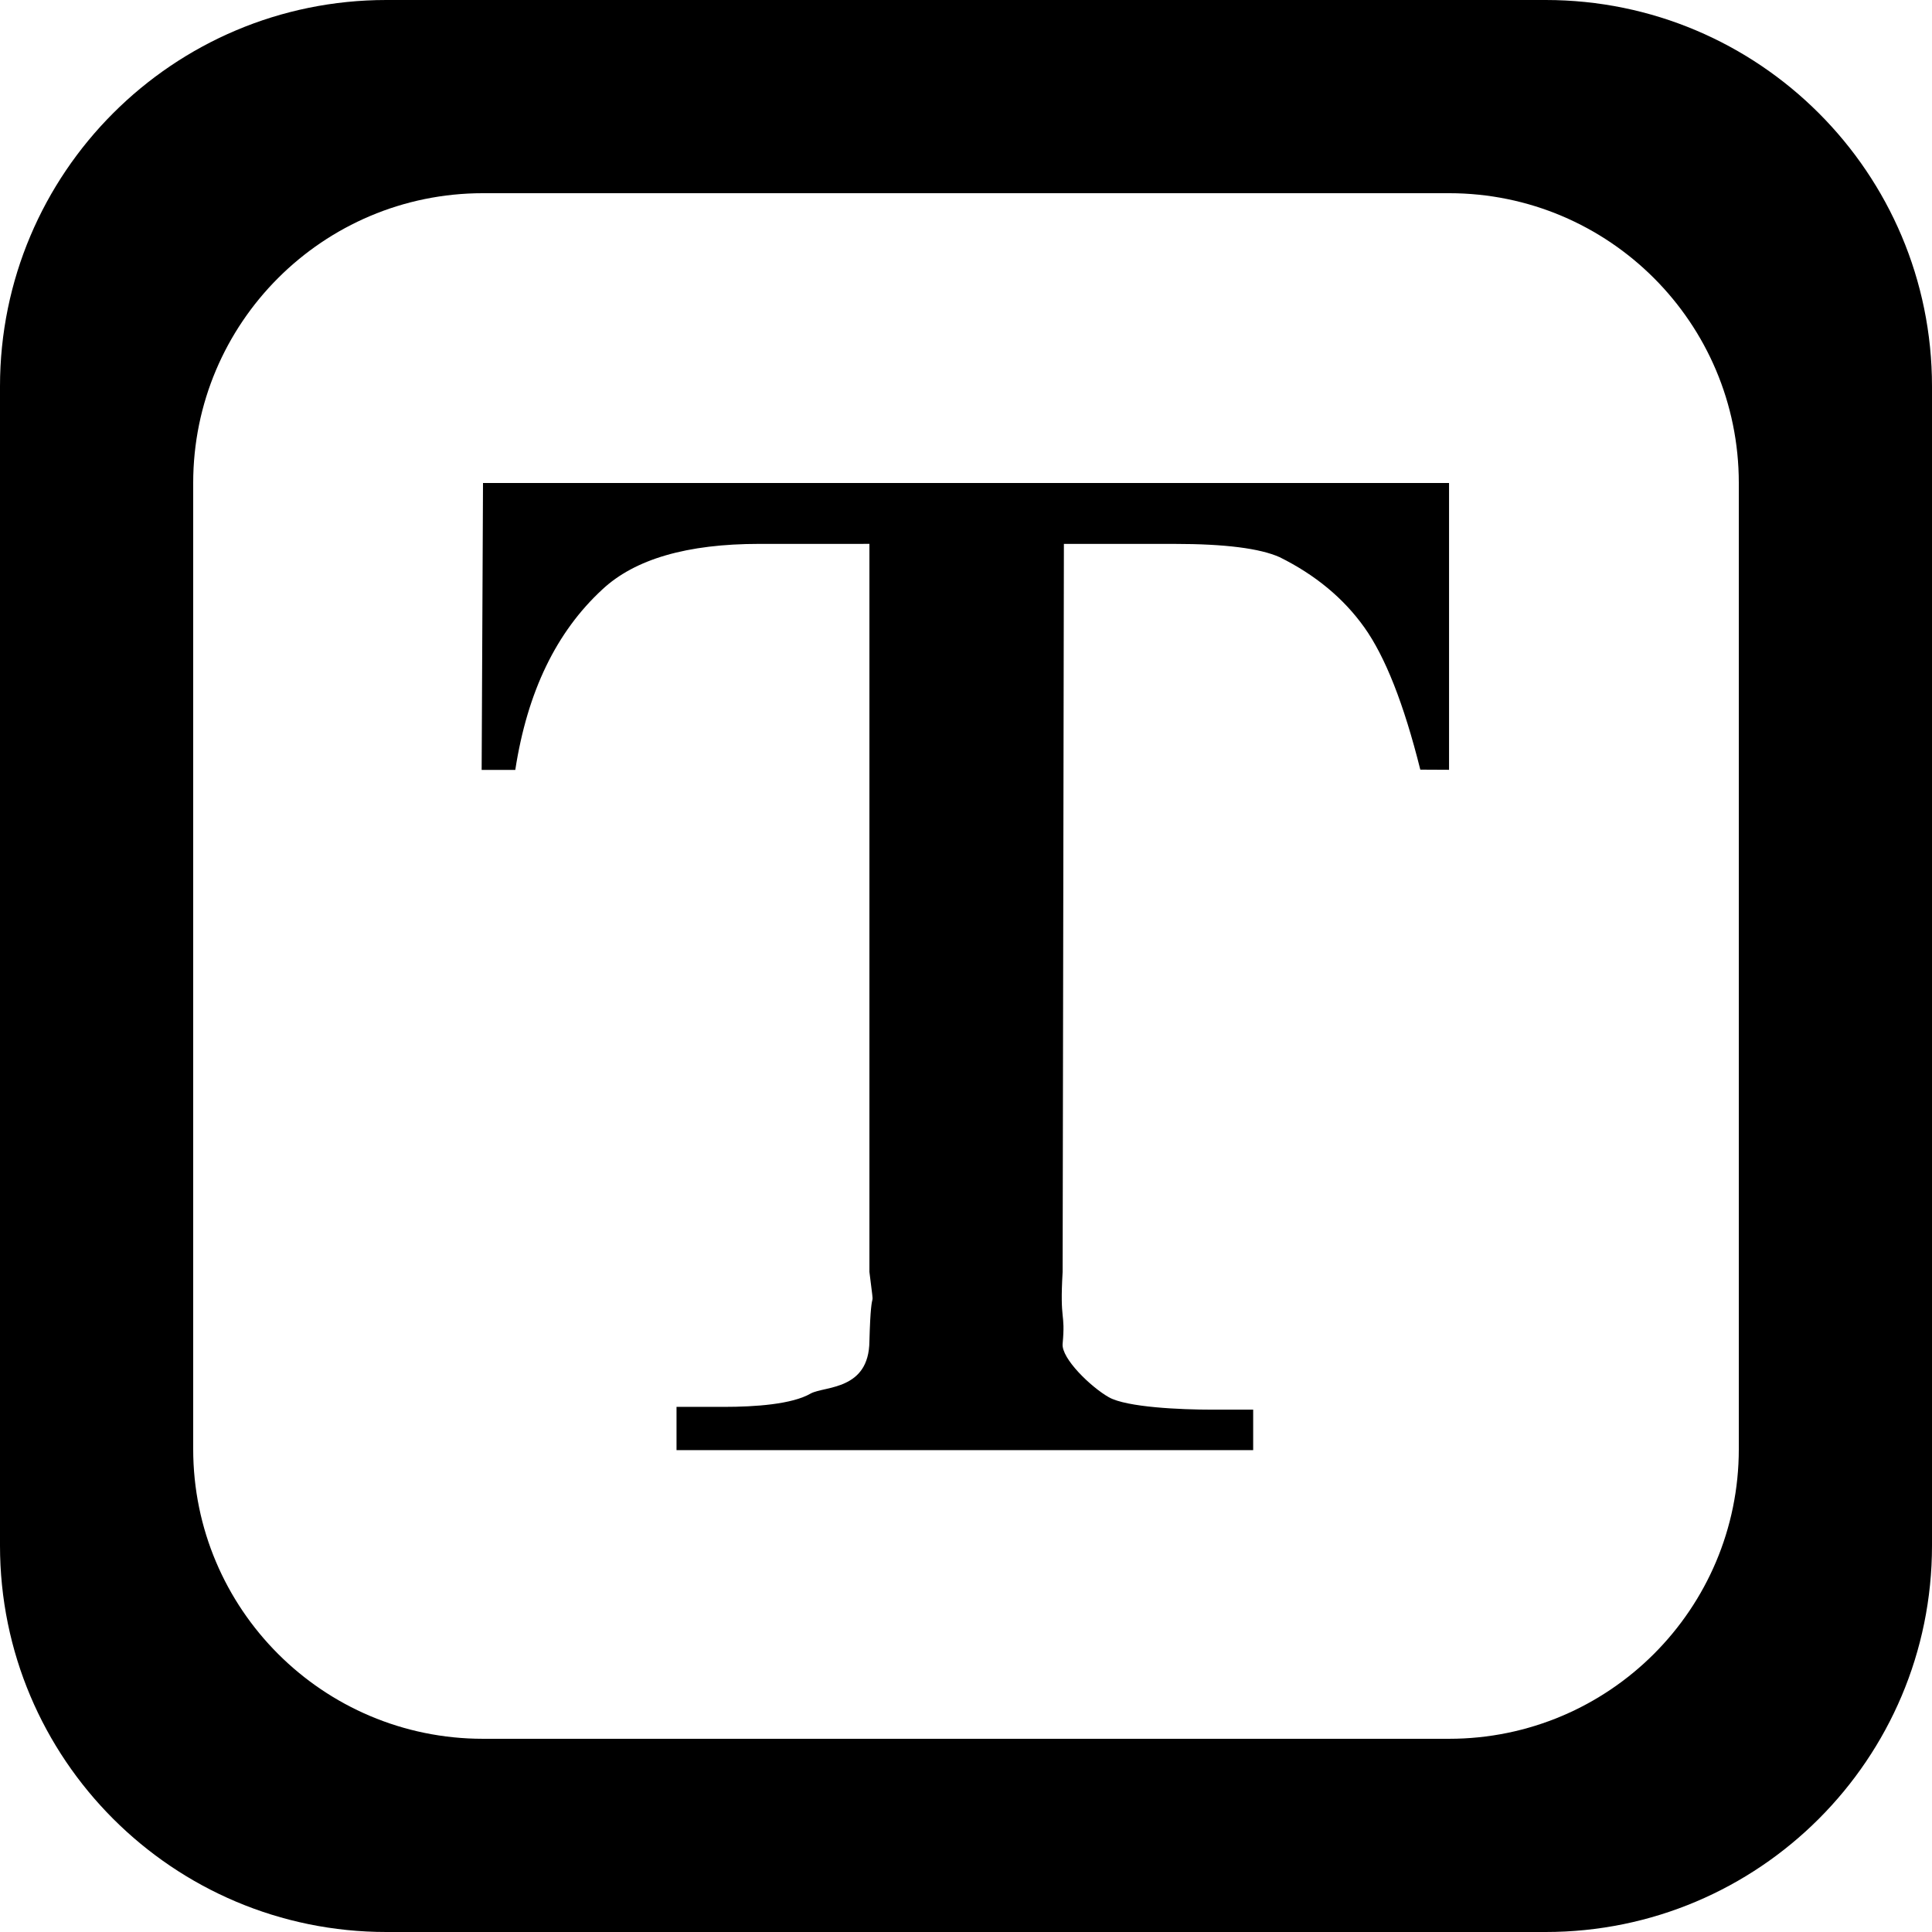 <?xml version='1.0' encoding='iso-8859-1'?>
<svg version="1.1" xmlns="http://www.w3.org/2000/svg" viewBox="0 0 137.144 137.144" xmlns:xlink="http://www.w3.org/1999/xlink" enable-background="new 0 0 137.144 137.144">
  <g>
    <g>
      <path d="m34.19,54.651h2.388c0.859-5.567 2.92-9.801 6.18-12.81 2.309-2.155 6.02-3.233 11.137-3.233l7.821-.001v51.68c0.429,3.575 0.13,0.083 0,4.911-0.029,3.513-3.174,3.183-4.169,3.722-1.314,0.764-3.936,0.948-6.154,0.948h-3.37v3.07h40.934v-2.873h-2.941c-2.173,0-6.037-0.163-7.304-0.881-1.268-0.718-3.377-2.75-3.281-3.79 0.212-2.34-0.214-1.442 0-5.107l.09-51.678h7.847c3.576,0 6.066,0.315 7.47,0.943 2.535,1.258 4.538,2.919 6.01,4.984 1.47,2.066 2.795,5.384 3.973,10.098l2.04,.01v-20.358h-68.575l-.096,20.365zm75.525-54.651h-82.286c-15.149,0-27.429,12.28-27.429,27.428v82.287c0,15.149 12.28,27.429 27.429,27.429h82.286c15.148,0 27.429-12.28 27.429-27.429v-82.287c0-15.148-12.28-27.428-27.429-27.428zm13.715,102.858c0,11.361-9.21,20.571-20.572,20.571h-68.572c-11.361,0-20.572-9.211-20.572-20.571v-68.572c0-11.361 9.21-20.572 20.572-20.572h68.572c11.361,0 20.572,9.21 20.572,20.572v68.572z"/>
    </g>
  </g>
</svg>
